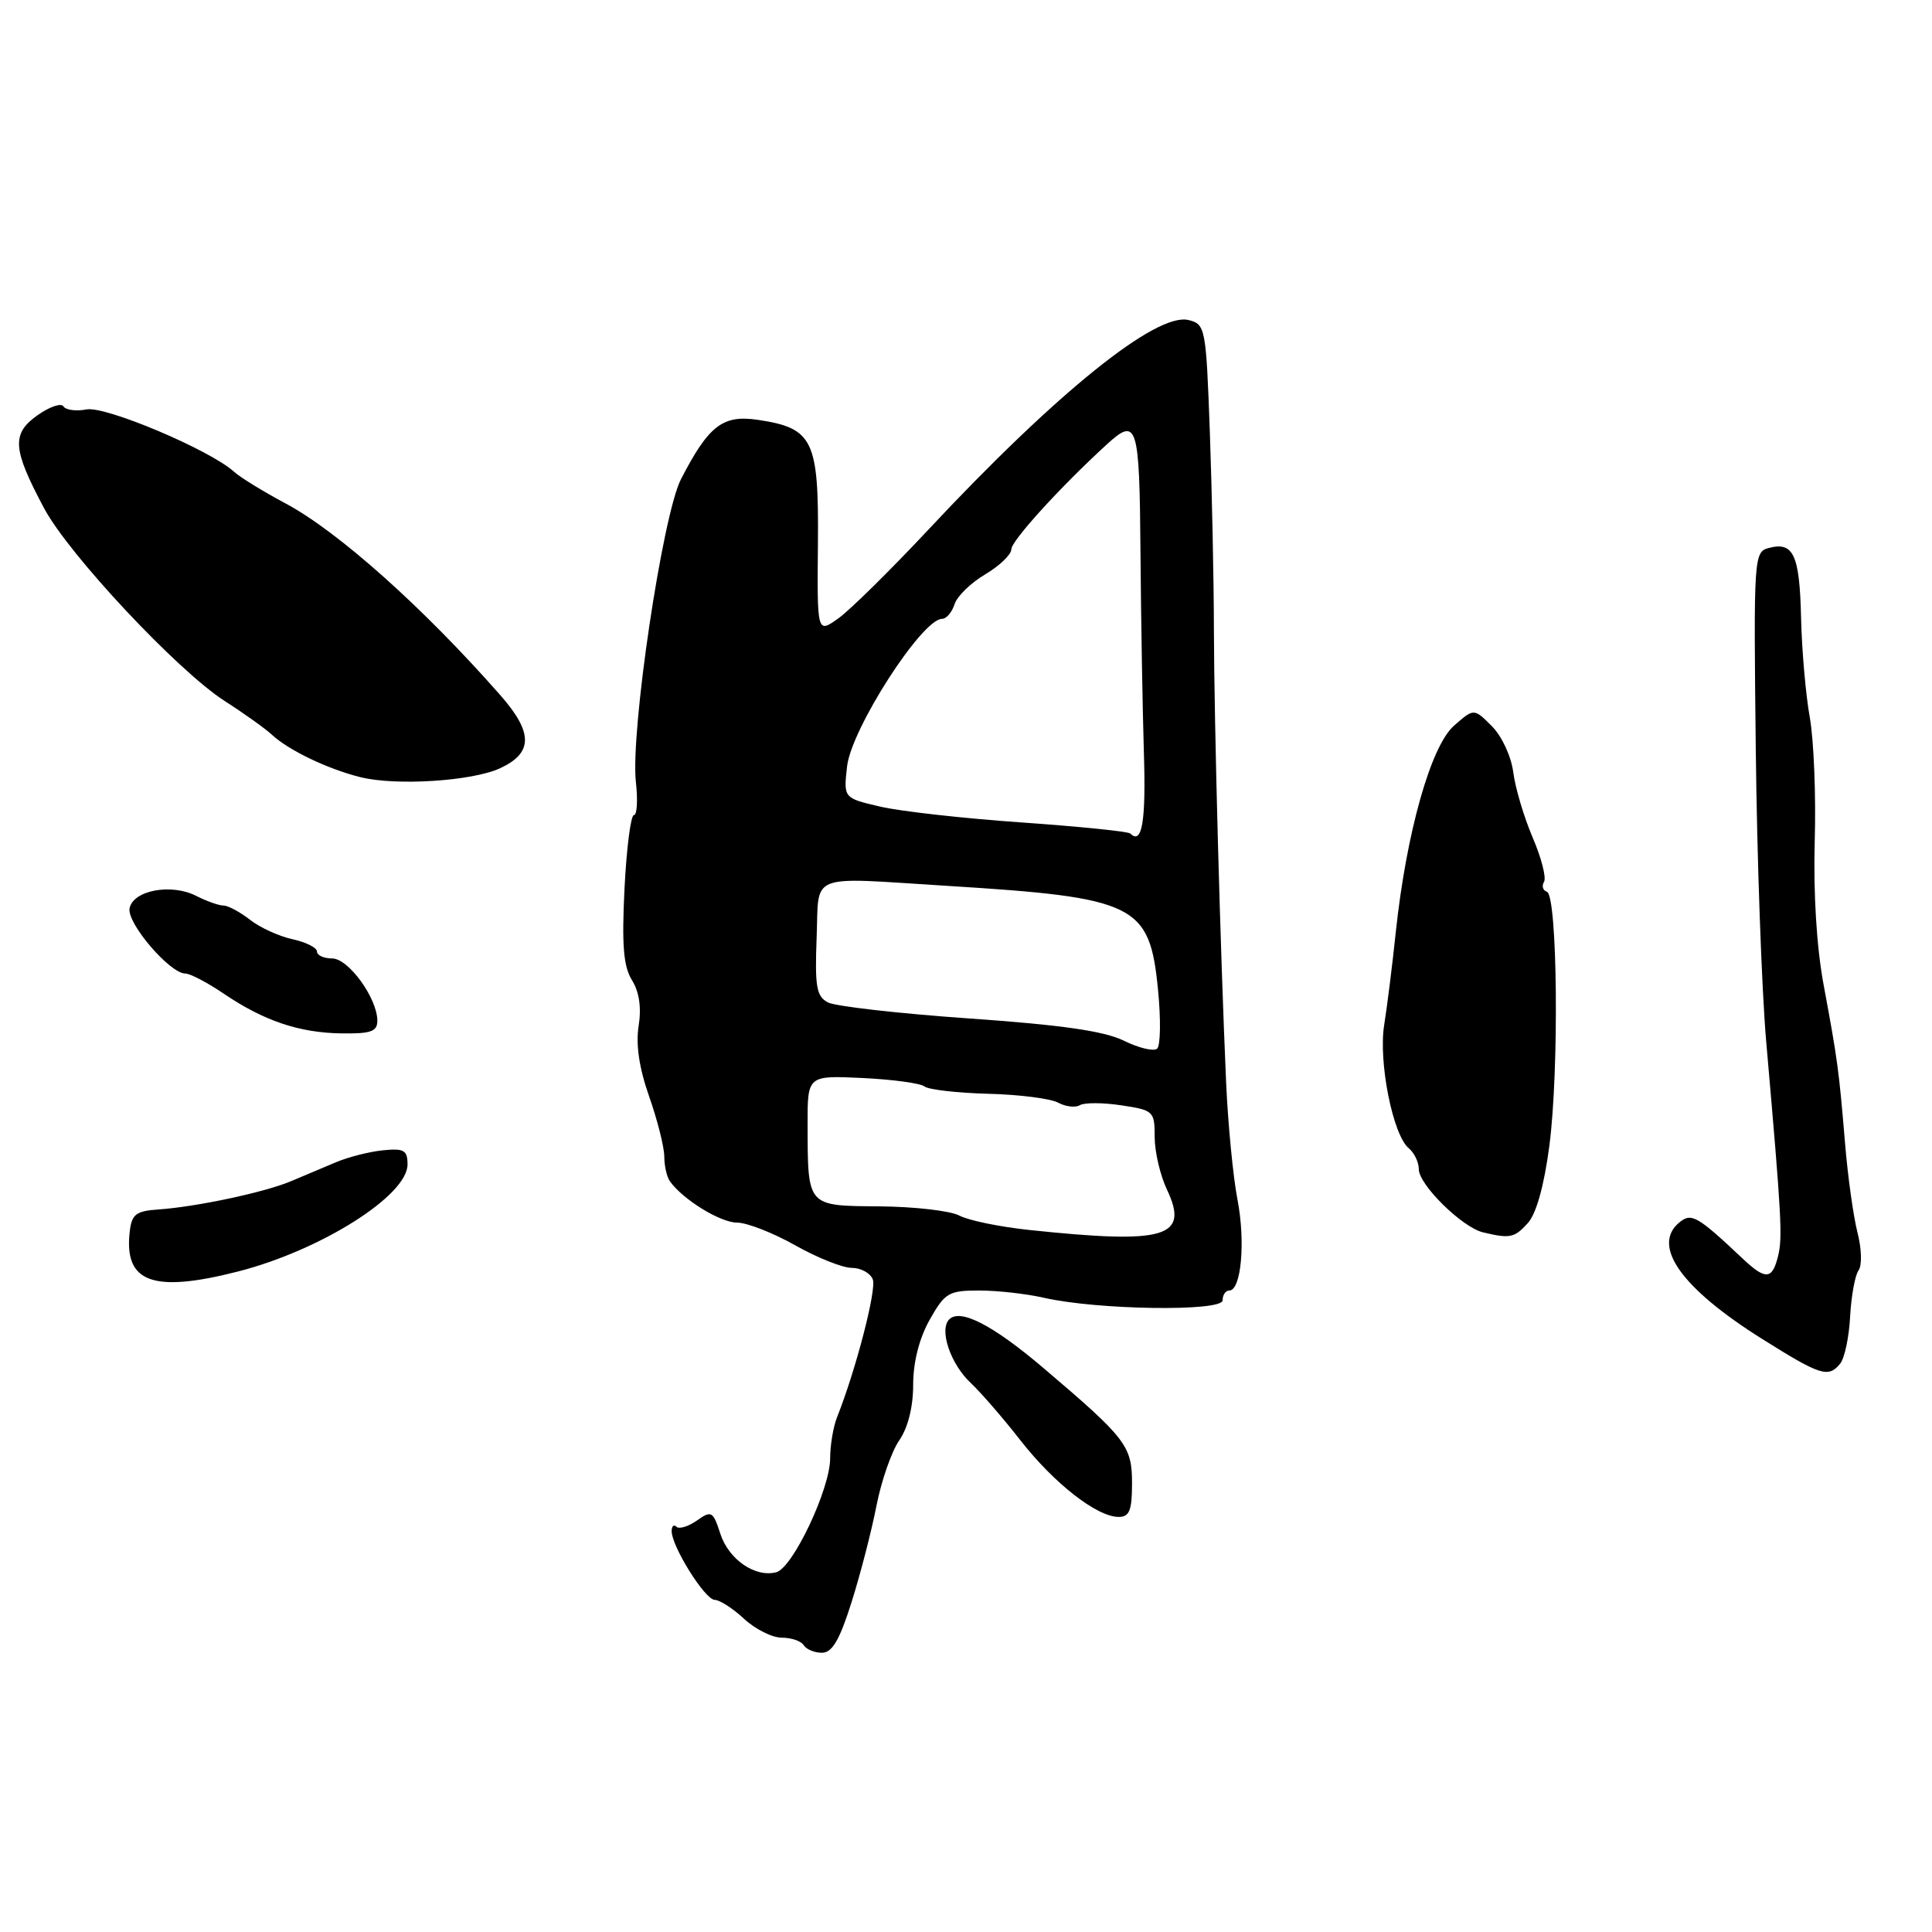 <?xml version="1.0" encoding="UTF-8" standalone="no"?>
<!DOCTYPE svg PUBLIC "-//W3C//DTD SVG 1.1//EN" "http://www.w3.org/Graphics/SVG/1.1/DTD/svg11.dtd" >
<svg xmlns="http://www.w3.org/2000/svg" xmlns:xlink="http://www.w3.org/1999/xlink" version="1.1" viewBox="0 0 256 256">
 <g >
 <path fill="currentColor"
d=" M 112.85 212.25 C 114.02 208.54 115.50 202.80 116.14 199.50 C 116.79 196.20 118.14 192.31 119.16 190.85 C 120.31 189.18 121.00 186.43 121.00 183.48 C 121.00 180.49 121.80 177.35 123.18 174.89 C 125.20 171.30 125.70 171.00 129.74 171.00 C 132.15 171.00 136.00 171.43 138.31 171.96 C 145.38 173.58 162.00 173.82 162.00 172.30 C 162.00 171.58 162.40 171.00 162.89 171.00 C 164.47 171.00 165.05 164.52 163.97 158.94 C 163.39 155.95 162.72 149.00 162.47 143.50 C 161.69 125.82 160.88 95.85 160.85 83.50 C 160.84 76.90 160.59 65.08 160.31 57.24 C 159.81 43.42 159.72 42.97 157.50 42.41 C 153.25 41.34 139.98 52.03 122.97 70.23 C 117.96 75.58 112.61 80.85 111.07 81.95 C 108.27 83.94 108.27 83.94 108.38 71.99 C 108.50 58.28 107.74 56.72 100.41 55.63 C 95.76 54.94 93.89 56.40 90.23 63.50 C 87.79 68.26 83.51 96.99 84.26 103.64 C 84.53 106.04 84.41 108.00 84.00 108.00 C 83.58 108.00 83.02 112.39 82.75 117.75 C 82.38 125.26 82.61 128.05 83.74 129.88 C 84.71 131.44 85.01 133.53 84.62 135.96 C 84.23 138.41 84.70 141.56 86.02 145.30 C 87.11 148.41 88.01 151.97 88.02 153.23 C 88.02 154.48 88.36 155.97 88.77 156.53 C 90.48 158.94 95.45 162.00 97.65 162.00 C 98.96 162.00 102.42 163.35 105.35 165.00 C 108.27 166.65 111.65 168.00 112.86 168.00 C 114.07 168.00 115.33 168.69 115.65 169.53 C 116.17 170.88 113.40 181.55 110.91 187.80 C 110.41 189.06 110.00 191.50 110.00 193.23 C 110.00 197.29 105.05 207.75 102.86 208.33 C 100.07 209.06 96.57 206.65 95.45 203.24 C 94.48 200.23 94.27 200.12 92.34 201.48 C 91.20 202.28 89.98 202.65 89.63 202.30 C 89.28 201.95 89.00 202.22 89.00 202.89 C 89.00 204.92 93.42 211.98 94.70 211.99 C 95.36 212.00 97.11 213.12 98.59 214.50 C 100.08 215.88 102.32 217.00 103.59 217.00 C 104.85 217.00 106.16 217.45 106.50 218.00 C 106.84 218.55 107.93 219.00 108.92 219.00 C 110.27 219.00 111.26 217.30 112.85 212.25 Z  M 150.00 196.55 C 150.00 191.59 149.24 190.60 138.25 181.26 C 131.58 175.59 127.25 173.35 125.78 174.82 C 124.41 176.19 125.94 180.74 128.63 183.25 C 129.95 184.49 132.92 187.91 135.21 190.85 C 139.69 196.58 145.36 201.00 148.23 201.00 C 149.66 201.00 150.00 200.14 150.00 196.55 Z  M 243.82 180.71 C 244.41 180.01 245.01 177.19 245.15 174.46 C 245.30 171.73 245.80 168.97 246.27 168.33 C 246.74 167.67 246.68 165.47 246.13 163.33 C 245.59 161.22 244.84 155.90 244.48 151.50 C 243.66 141.71 243.50 140.52 241.64 130.50 C 240.71 125.52 240.27 118.35 240.46 111.50 C 240.64 105.45 240.34 98.06 239.81 95.08 C 239.27 92.09 238.75 86.15 238.65 81.86 C 238.46 73.52 237.65 71.76 234.41 72.60 C 232.39 73.13 232.36 73.63 232.65 99.32 C 232.81 113.72 233.43 131.12 234.03 138.00 C 236.08 161.44 236.22 163.97 235.59 166.49 C 234.82 169.58 233.94 169.63 230.89 166.75 C 224.90 161.11 224.12 160.66 222.52 161.98 C 218.79 165.08 222.80 170.71 233.50 177.42 C 241.22 182.27 242.26 182.60 243.82 180.71 Z  M 31.54 168.48 C 42.51 165.67 54.00 158.42 54.00 154.30 C 54.00 152.41 53.53 152.14 50.75 152.42 C 48.96 152.60 46.15 153.31 44.50 154.01 C 42.85 154.71 40.15 155.85 38.50 156.54 C 35.01 158.00 26.03 159.91 21.00 160.26 C 18.01 160.46 17.45 160.90 17.19 163.20 C 16.41 169.95 20.25 171.36 31.54 168.48 Z  M 202.45 162.06 C 203.57 160.82 204.61 157.08 205.30 151.81 C 206.60 141.86 206.38 118.64 204.97 118.16 C 204.43 117.98 204.26 117.39 204.59 116.85 C 204.92 116.32 204.25 113.69 203.10 111.01 C 201.95 108.33 200.79 104.44 200.52 102.36 C 200.25 100.23 199.01 97.55 197.67 96.21 C 195.30 93.84 195.30 93.84 192.65 96.17 C 189.59 98.87 186.35 110.35 184.95 123.50 C 184.49 127.90 183.79 133.45 183.41 135.82 C 182.63 140.70 184.56 150.39 186.66 152.14 C 187.40 152.75 188.00 154.00 188.00 154.93 C 188.00 156.98 193.74 162.63 196.50 163.29 C 200.08 164.15 200.67 164.03 202.45 162.06 Z  M 50.00 135.25 C 49.99 132.26 46.18 127.00 44.01 127.00 C 42.91 127.00 42.00 126.59 42.00 126.08 C 42.00 125.57 40.54 124.84 38.75 124.45 C 36.96 124.06 34.43 122.90 33.12 121.87 C 31.80 120.84 30.23 120.00 29.62 119.99 C 29.00 119.99 27.38 119.41 26.00 118.71 C 22.69 117.02 17.63 117.97 17.17 120.36 C 16.79 122.32 22.51 129.00 24.56 129.00 C 25.20 129.00 27.47 130.19 29.61 131.64 C 34.94 135.26 39.64 136.85 45.25 136.93 C 49.14 136.99 50.00 136.68 50.00 135.25 Z  M 66.28 101.79 C 70.65 99.76 70.65 97.07 66.30 92.12 C 56.07 80.48 44.76 70.39 37.79 66.68 C 34.88 65.13 31.82 63.25 31.00 62.50 C 27.81 59.61 13.98 53.77 11.47 54.25 C 10.08 54.52 8.71 54.33 8.41 53.85 C 8.11 53.36 6.54 53.90 4.93 55.05 C 1.51 57.49 1.66 59.50 5.84 67.34 C 9.10 73.47 23.53 88.87 29.76 92.88 C 32.37 94.55 35.17 96.56 36.00 97.33 C 38.18 99.38 43.37 101.88 47.72 102.97 C 52.43 104.16 62.59 103.51 66.28 101.79 Z  M 136.40 162.98 C 132.49 162.57 128.33 161.71 127.14 161.08 C 125.96 160.44 121.20 159.89 116.58 159.85 C 106.87 159.77 107.04 159.97 107.01 149.00 C 107.00 142.50 107.00 142.50 114.25 142.84 C 118.24 143.03 121.95 143.53 122.50 143.96 C 123.05 144.39 126.84 144.82 130.92 144.93 C 135.01 145.03 139.18 145.56 140.19 146.10 C 141.21 146.65 142.51 146.80 143.09 146.44 C 143.67 146.09 146.14 146.09 148.57 146.46 C 152.85 147.10 153.00 147.24 153.00 150.66 C 153.00 152.61 153.73 155.73 154.62 157.61 C 157.63 163.96 154.48 164.89 136.40 162.98 Z  M 148.90 137.89 C 146.30 136.62 140.63 135.80 128.40 134.95 C 119.11 134.30 110.69 133.34 109.71 132.83 C 108.18 132.02 107.96 130.75 108.21 124.19 C 108.54 115.55 106.84 116.22 125.50 117.38 C 150.53 118.93 152.33 119.81 153.44 131.11 C 153.83 135.04 153.78 138.57 153.32 138.96 C 152.87 139.34 150.88 138.87 148.90 137.89 Z  M 149.78 110.45 C 149.51 110.17 143.03 109.52 135.39 108.98 C 127.75 108.45 119.31 107.51 116.63 106.88 C 111.77 105.75 111.77 105.75 112.24 101.56 C 112.80 96.56 122.17 82.00 124.83 82.00 C 125.40 82.00 126.14 81.13 126.48 80.07 C 126.81 79.01 128.64 77.23 130.54 76.11 C 132.44 74.98 134.00 73.49 134.01 72.78 C 134.01 71.66 140.47 64.55 146.61 58.93 C 150.70 55.18 150.99 56.11 151.12 73.25 C 151.19 82.19 151.40 94.10 151.57 99.72 C 151.86 108.82 151.33 112.00 149.78 110.45 Z "/>
</g>
</svg>